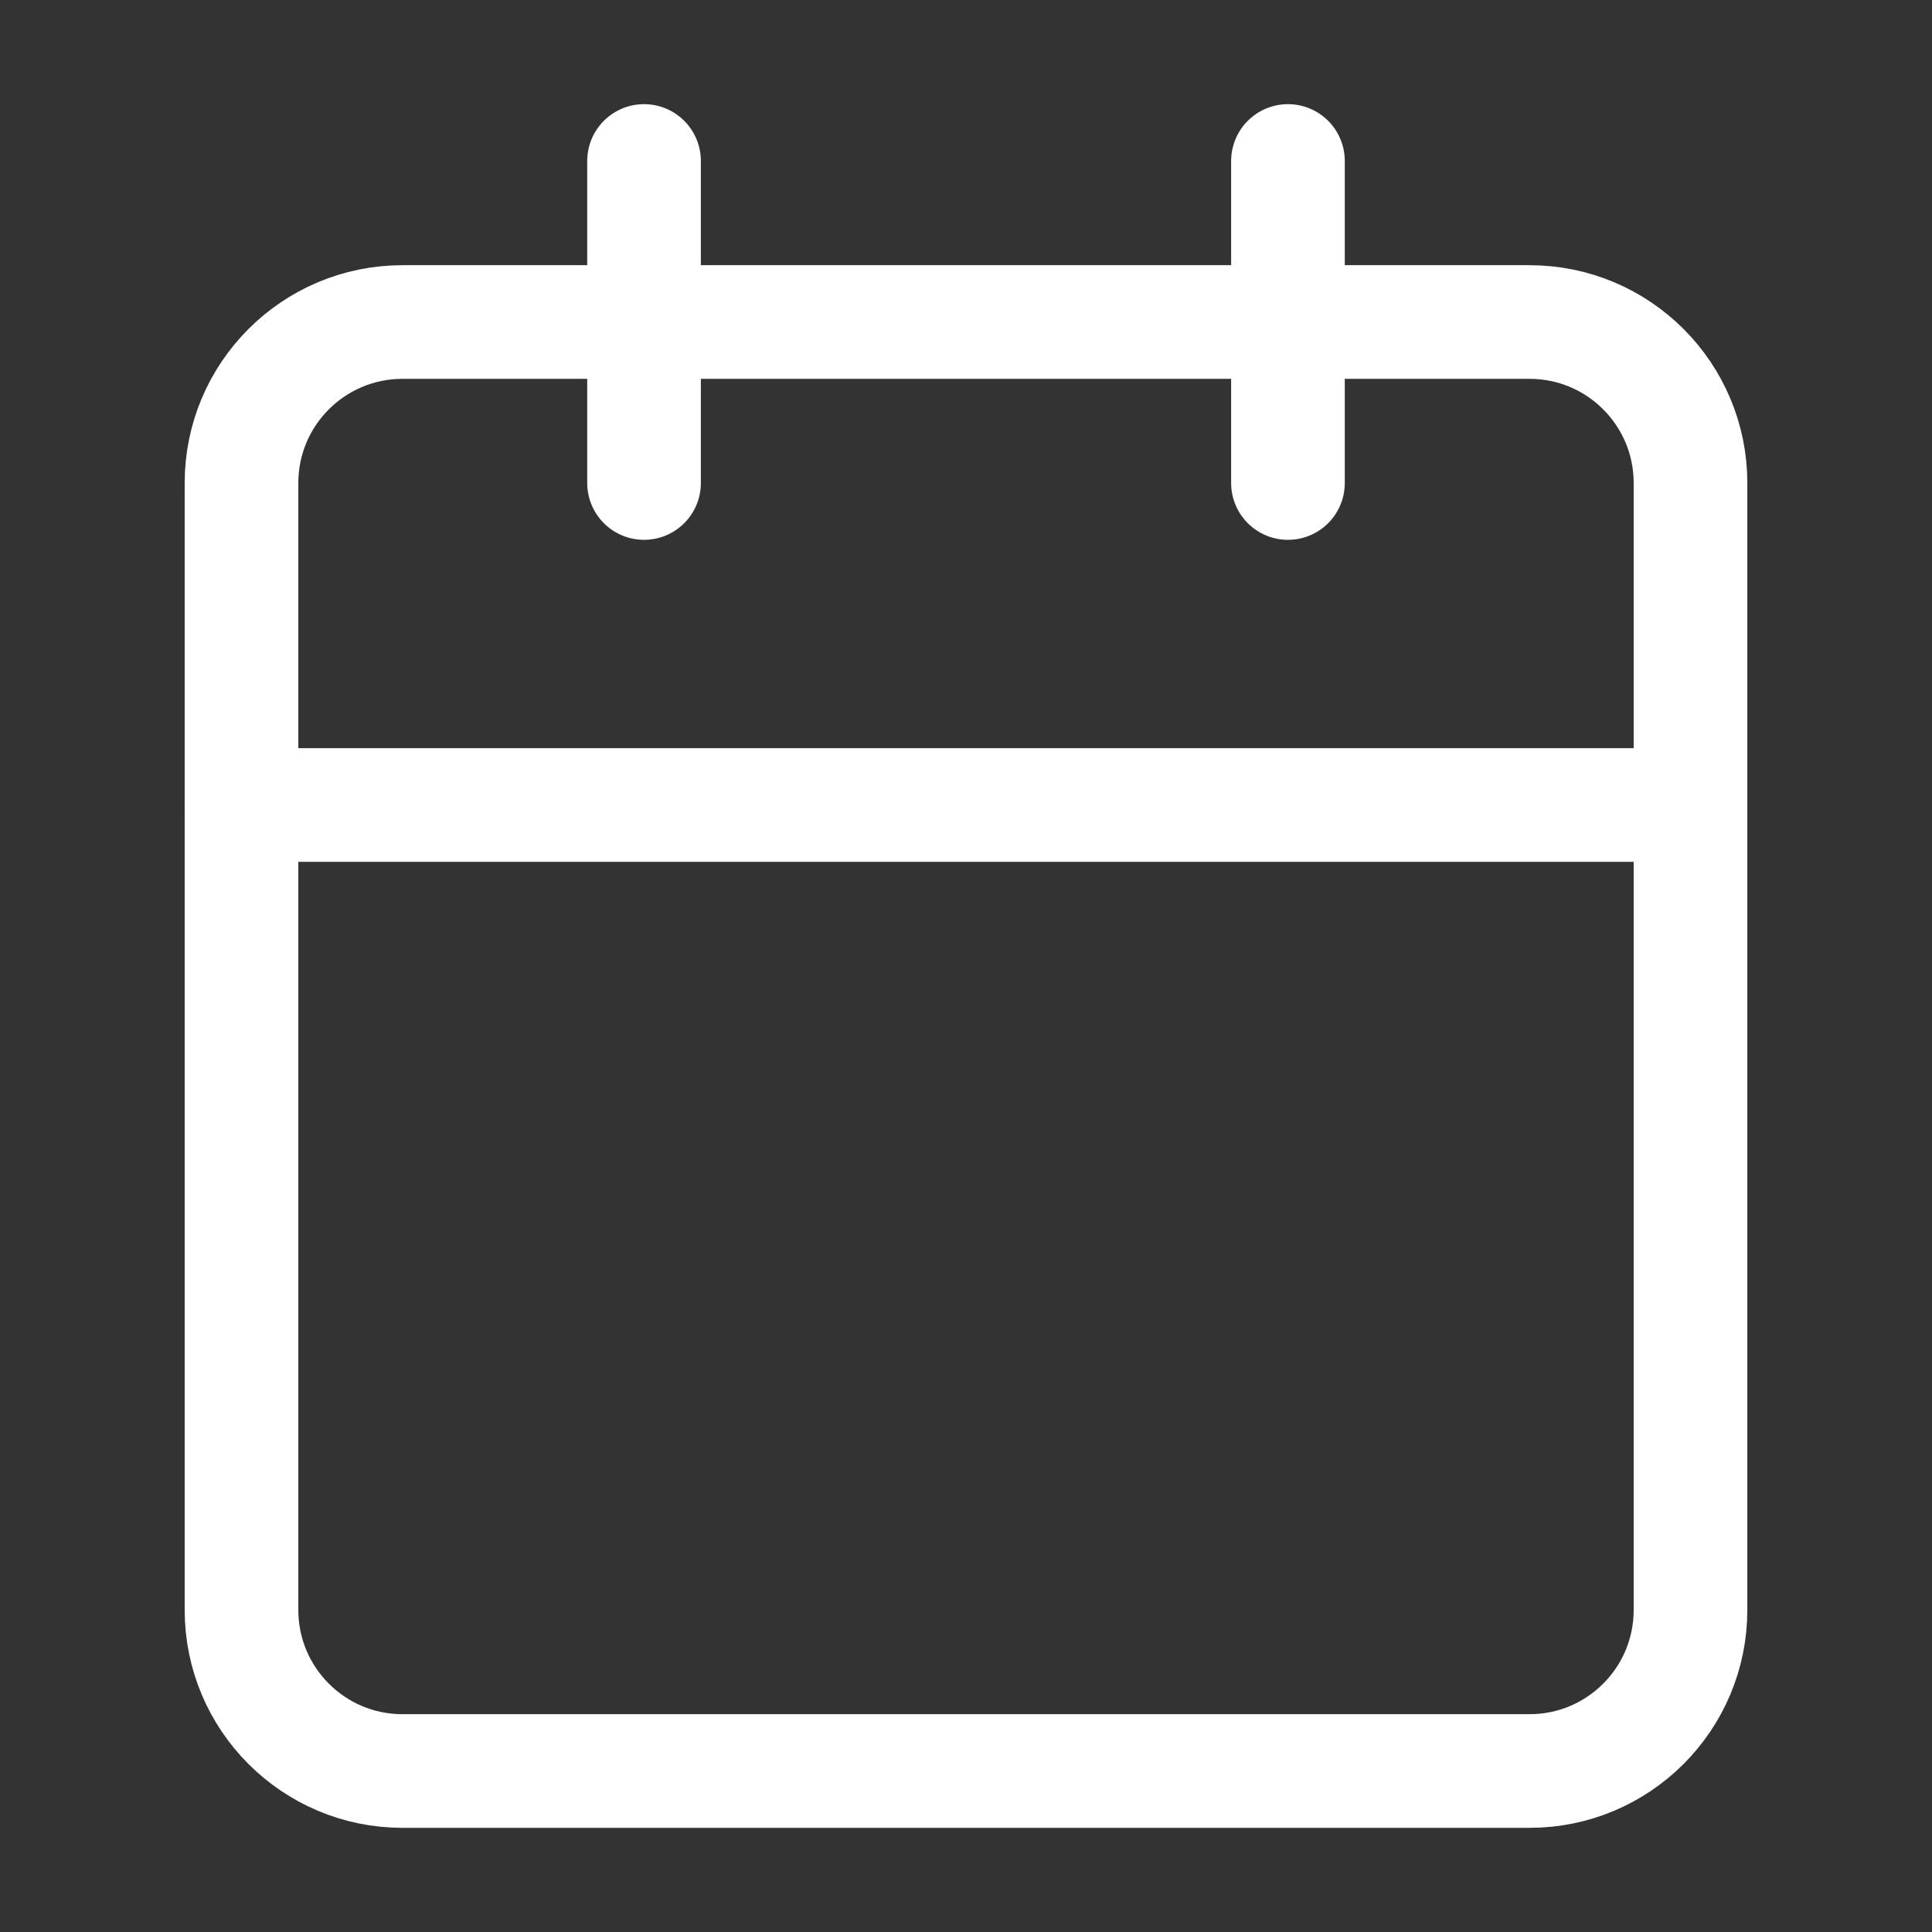 <svg width="34" height="34" viewBox="0 0 34 34" fill="none" xmlns="http://www.w3.org/2000/svg">
<rect x="0" y="0" width="34" height="34" fill="#333333" stroke="none"/>
<path d="M26.917 5.667H7.083C5.519 5.667 4.25 6.935 4.25 8.5V28.333C4.25 29.898 5.519 31.167 7.083 31.167H26.917C28.482 31.167 29.75 29.898 29.75 28.333V8.5C29.75 6.935 28.482 5.667 26.917 5.667Z" stroke="white" stroke-width="2" stroke-linecap="round" stroke-linejoin="round"/>
<path d="M22.666 2.833V8.5" stroke="white" stroke-width="2" stroke-linecap="round" stroke-linejoin="round"/>
<path d="M11.334 2.833V8.5" stroke="white" stroke-width="2" stroke-linecap="round" stroke-linejoin="round"/>
<path d="M4.25 14.167H29.75" stroke="white" stroke-width="2" stroke-linecap="round" stroke-linejoin="round"/>
</svg>
